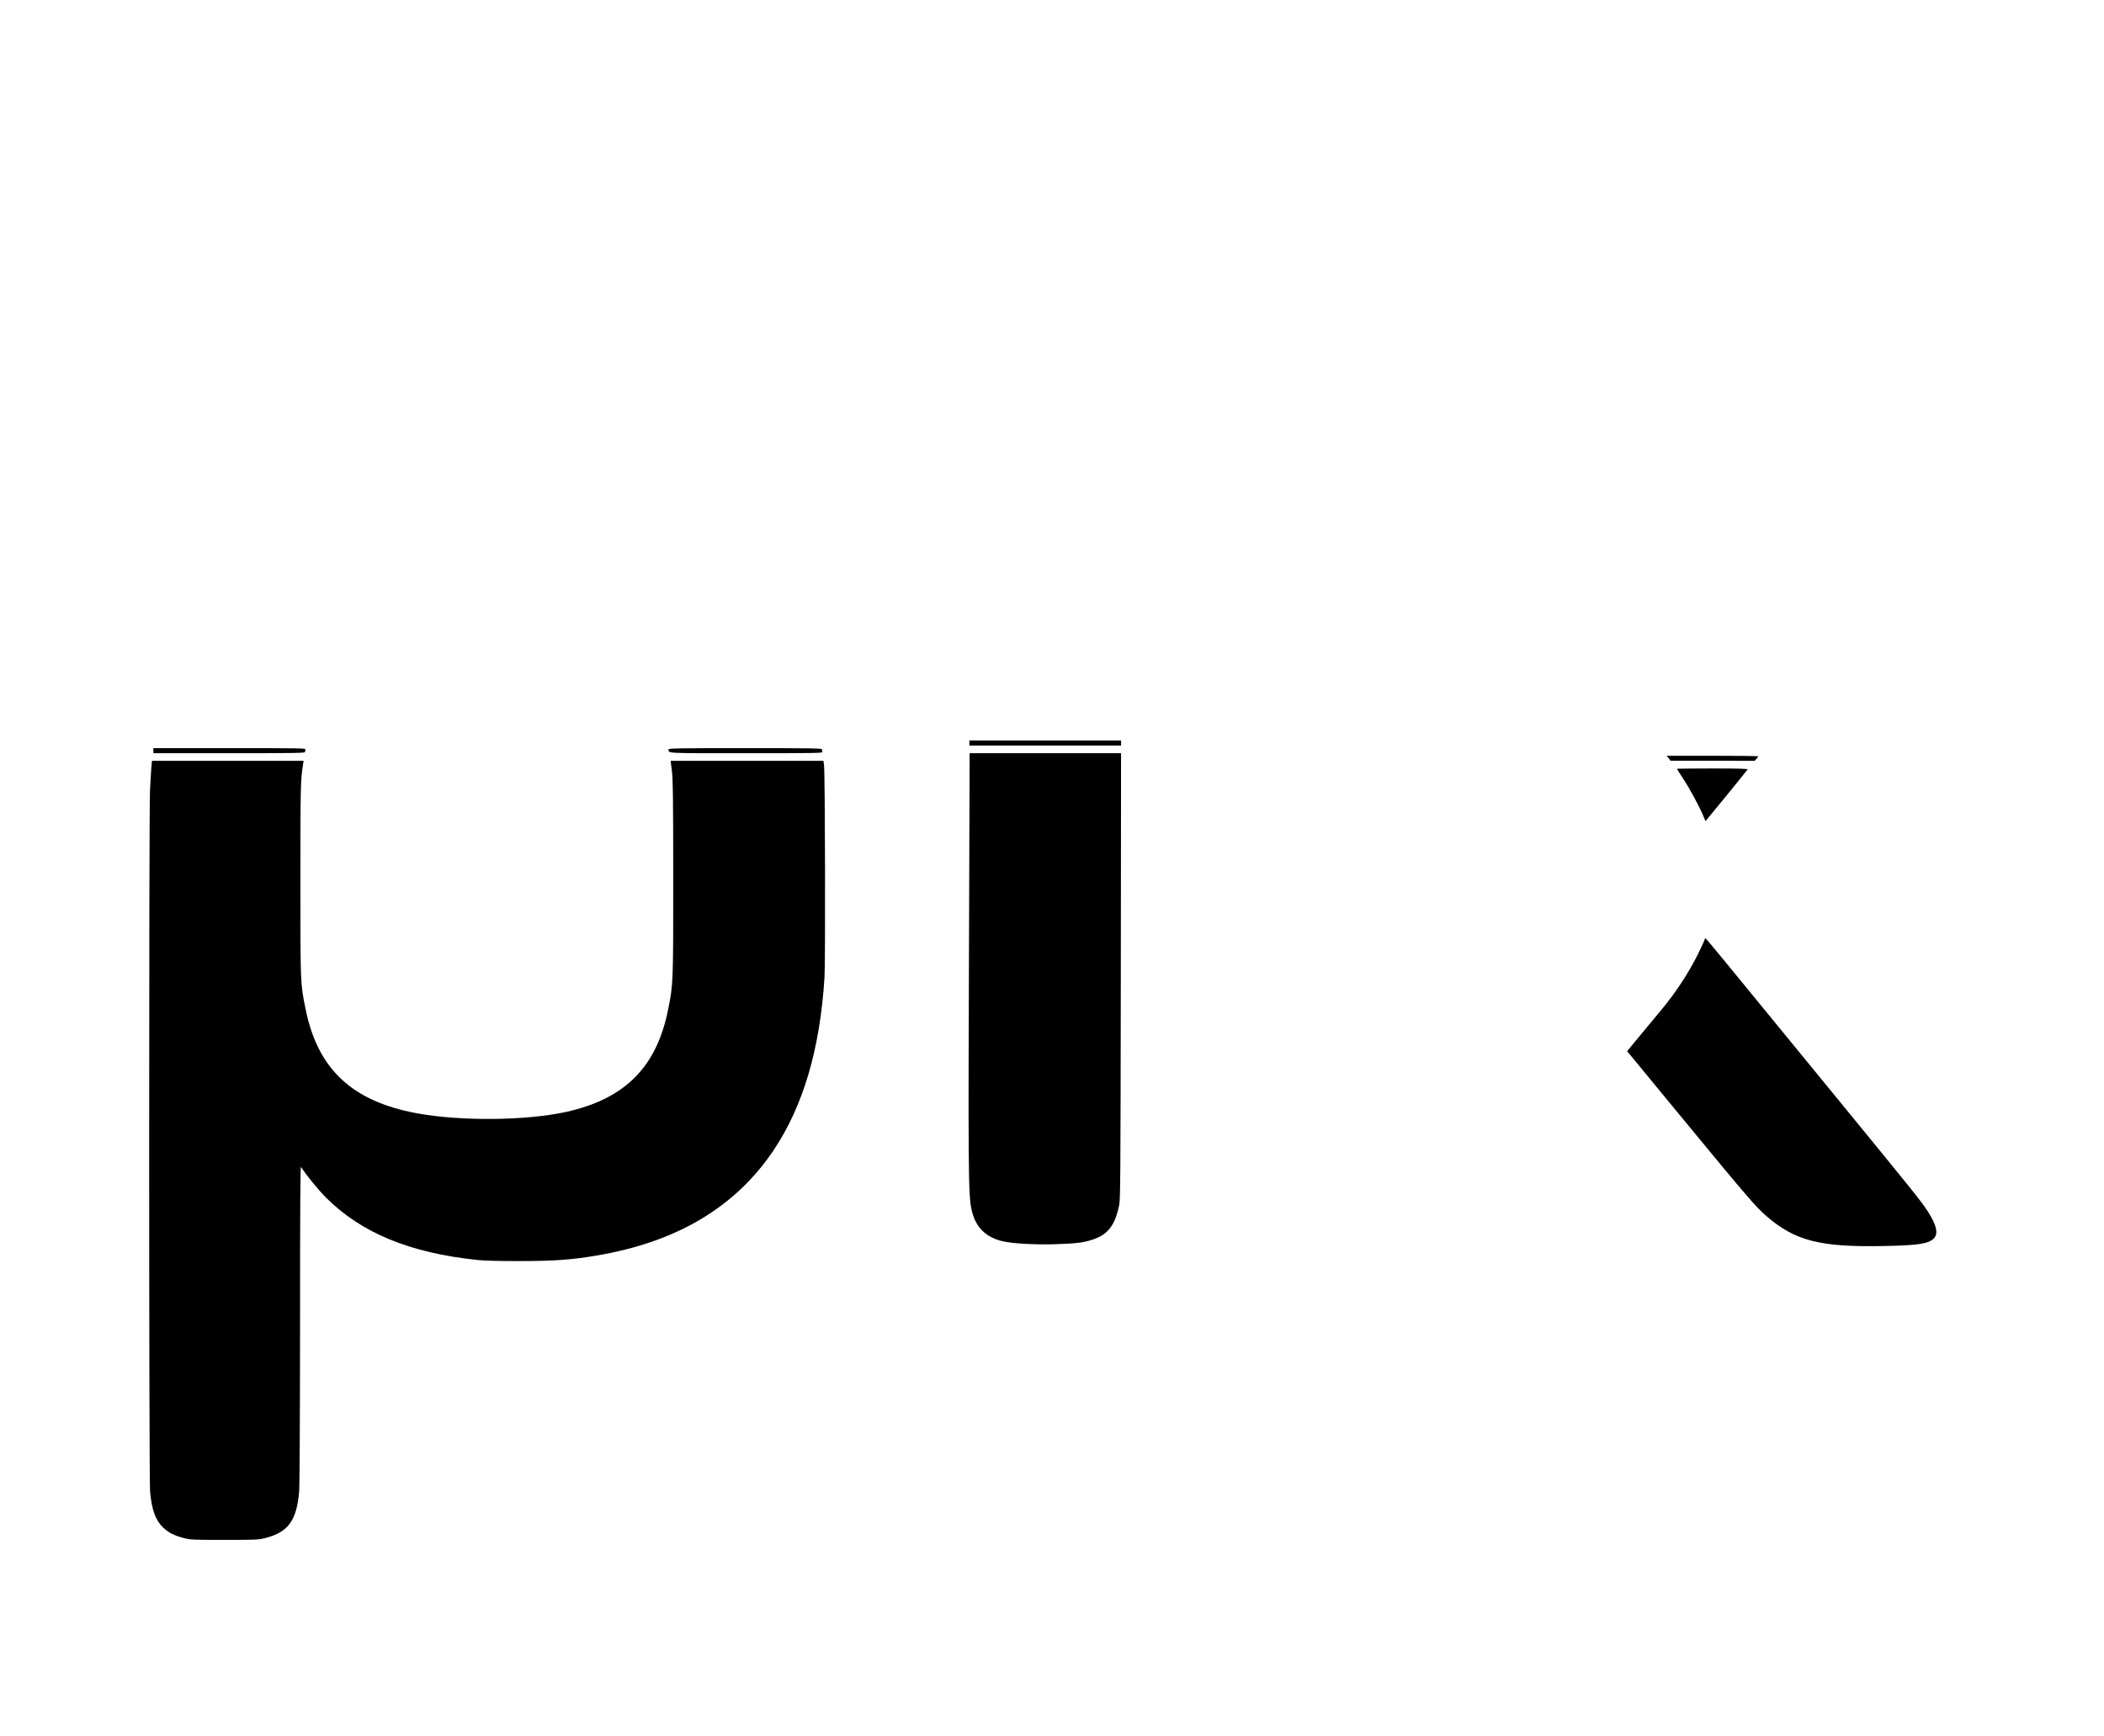<?xml version="1.0" standalone="no"?>
<!DOCTYPE svg PUBLIC "-//W3C//DTD SVG 20010904//EN"
 "http://www.w3.org/TR/2001/REC-SVG-20010904/DTD/svg10.dtd">
<svg version="1.0" xmlns="http://www.w3.org/2000/svg"
 width="2483pt" height="2049pt" viewBox="0 0 2483 2049"
 preserveAspectRatio="xMidYMid meet">

<g transform="translate(0,2049) scale(0.1,-0.1)"
fill="#000000" stroke="none">
<path d="M11440 11720 l0 -30 895 0 895 0 0 30 0 30 -895 0 -895 0 0 -30z"/>
<path d="M1810 11630 l0 -30 895 0 c766 0 895 2 895 14 0 8 3 21 6 30 6 15
-77 16 -895 16 l-901 0 0 -30z"/>
<path d="M7890 11646 c0 -49 -55 -46 917 -46 821 0 905 1 899 16 -3 9 -6 22
-6 30 0 12 -130 14 -905 14 -775 0 -905 -2 -905 -14z"/>
<path d="M11437 9798 c-12 -3132 -10 -3409 28 -3582 44 -206 161 -327 366
-376 117 -28 391 -43 629 -35 237 8 321 18 425 51 188 59 272 166 323 411 14
71 16 328 19 2706 l3 2627 -893 0 -894 0 -6 -1802z"/>
<path d="M19692 11541 l23 -30 496 0 496 -1 21 23 c12 13 22 26 22 30 0 4
-243 7 -541 7 l-541 0 24 -29z"/>
<path d="M1786 11428 c-4 -46 -11 -166 -16 -268 -13 -266 -13 -8122 1 -8273
19 -216 64 -341 154 -426 65 -62 131 -95 243 -124 83 -21 106 -22 482 -22 376
0 399 1 482 22 268 69 368 205 398 544 6 71 10 811 11 1984 0 1451 3 1866 12
1851 52 -85 206 -273 293 -360 419 -419 992 -655 1794 -738 80 -8 259 -13 500
-12 398 0 608 15 900 65 947 159 1640 572 2090 1244 349 522 546 1189 600
2035 12 186 7 2392 -5 2503 l-7 57 -902 0 -902 0 15 -117 c13 -99 15 -306 16
-1263 0 -1252 0 -1257 -61 -1558 -136 -678 -509 -1052 -1204 -1206 -472 -104
-1251 -111 -1765 -15 -762 142 -1167 522 -1309 1230 -62 303 -61 289 -61 1524
0 1111 2 1179 32 1368 l6 37 -895 0 -895 0 -7 -82z"/>
<path d="M19790 11416 c0 -3 36 -60 81 -128 78 -120 190 -329 234 -437 l22
-53 245 298 c134 165 248 305 252 312 6 9 -80 12 -413 12 -232 0 -421 -2 -421
-4z"/>
<path d="M20120 9409 c0 -9 -38 -92 -84 -185 -113 -226 -268 -461 -443 -669
-32 -38 -133 -160 -225 -271 l-166 -201 675 -819 c746 -905 837 -1011 962
-1121 343 -301 644 -377 1421 -359 381 8 499 27 561 88 56 56 34 157 -67 315
-73 115 -200 273 -1048 1308 -473 578 -1015 1239 -1204 1470 -385 470 -382
466 -382 444z"/>
</g>
</svg>
